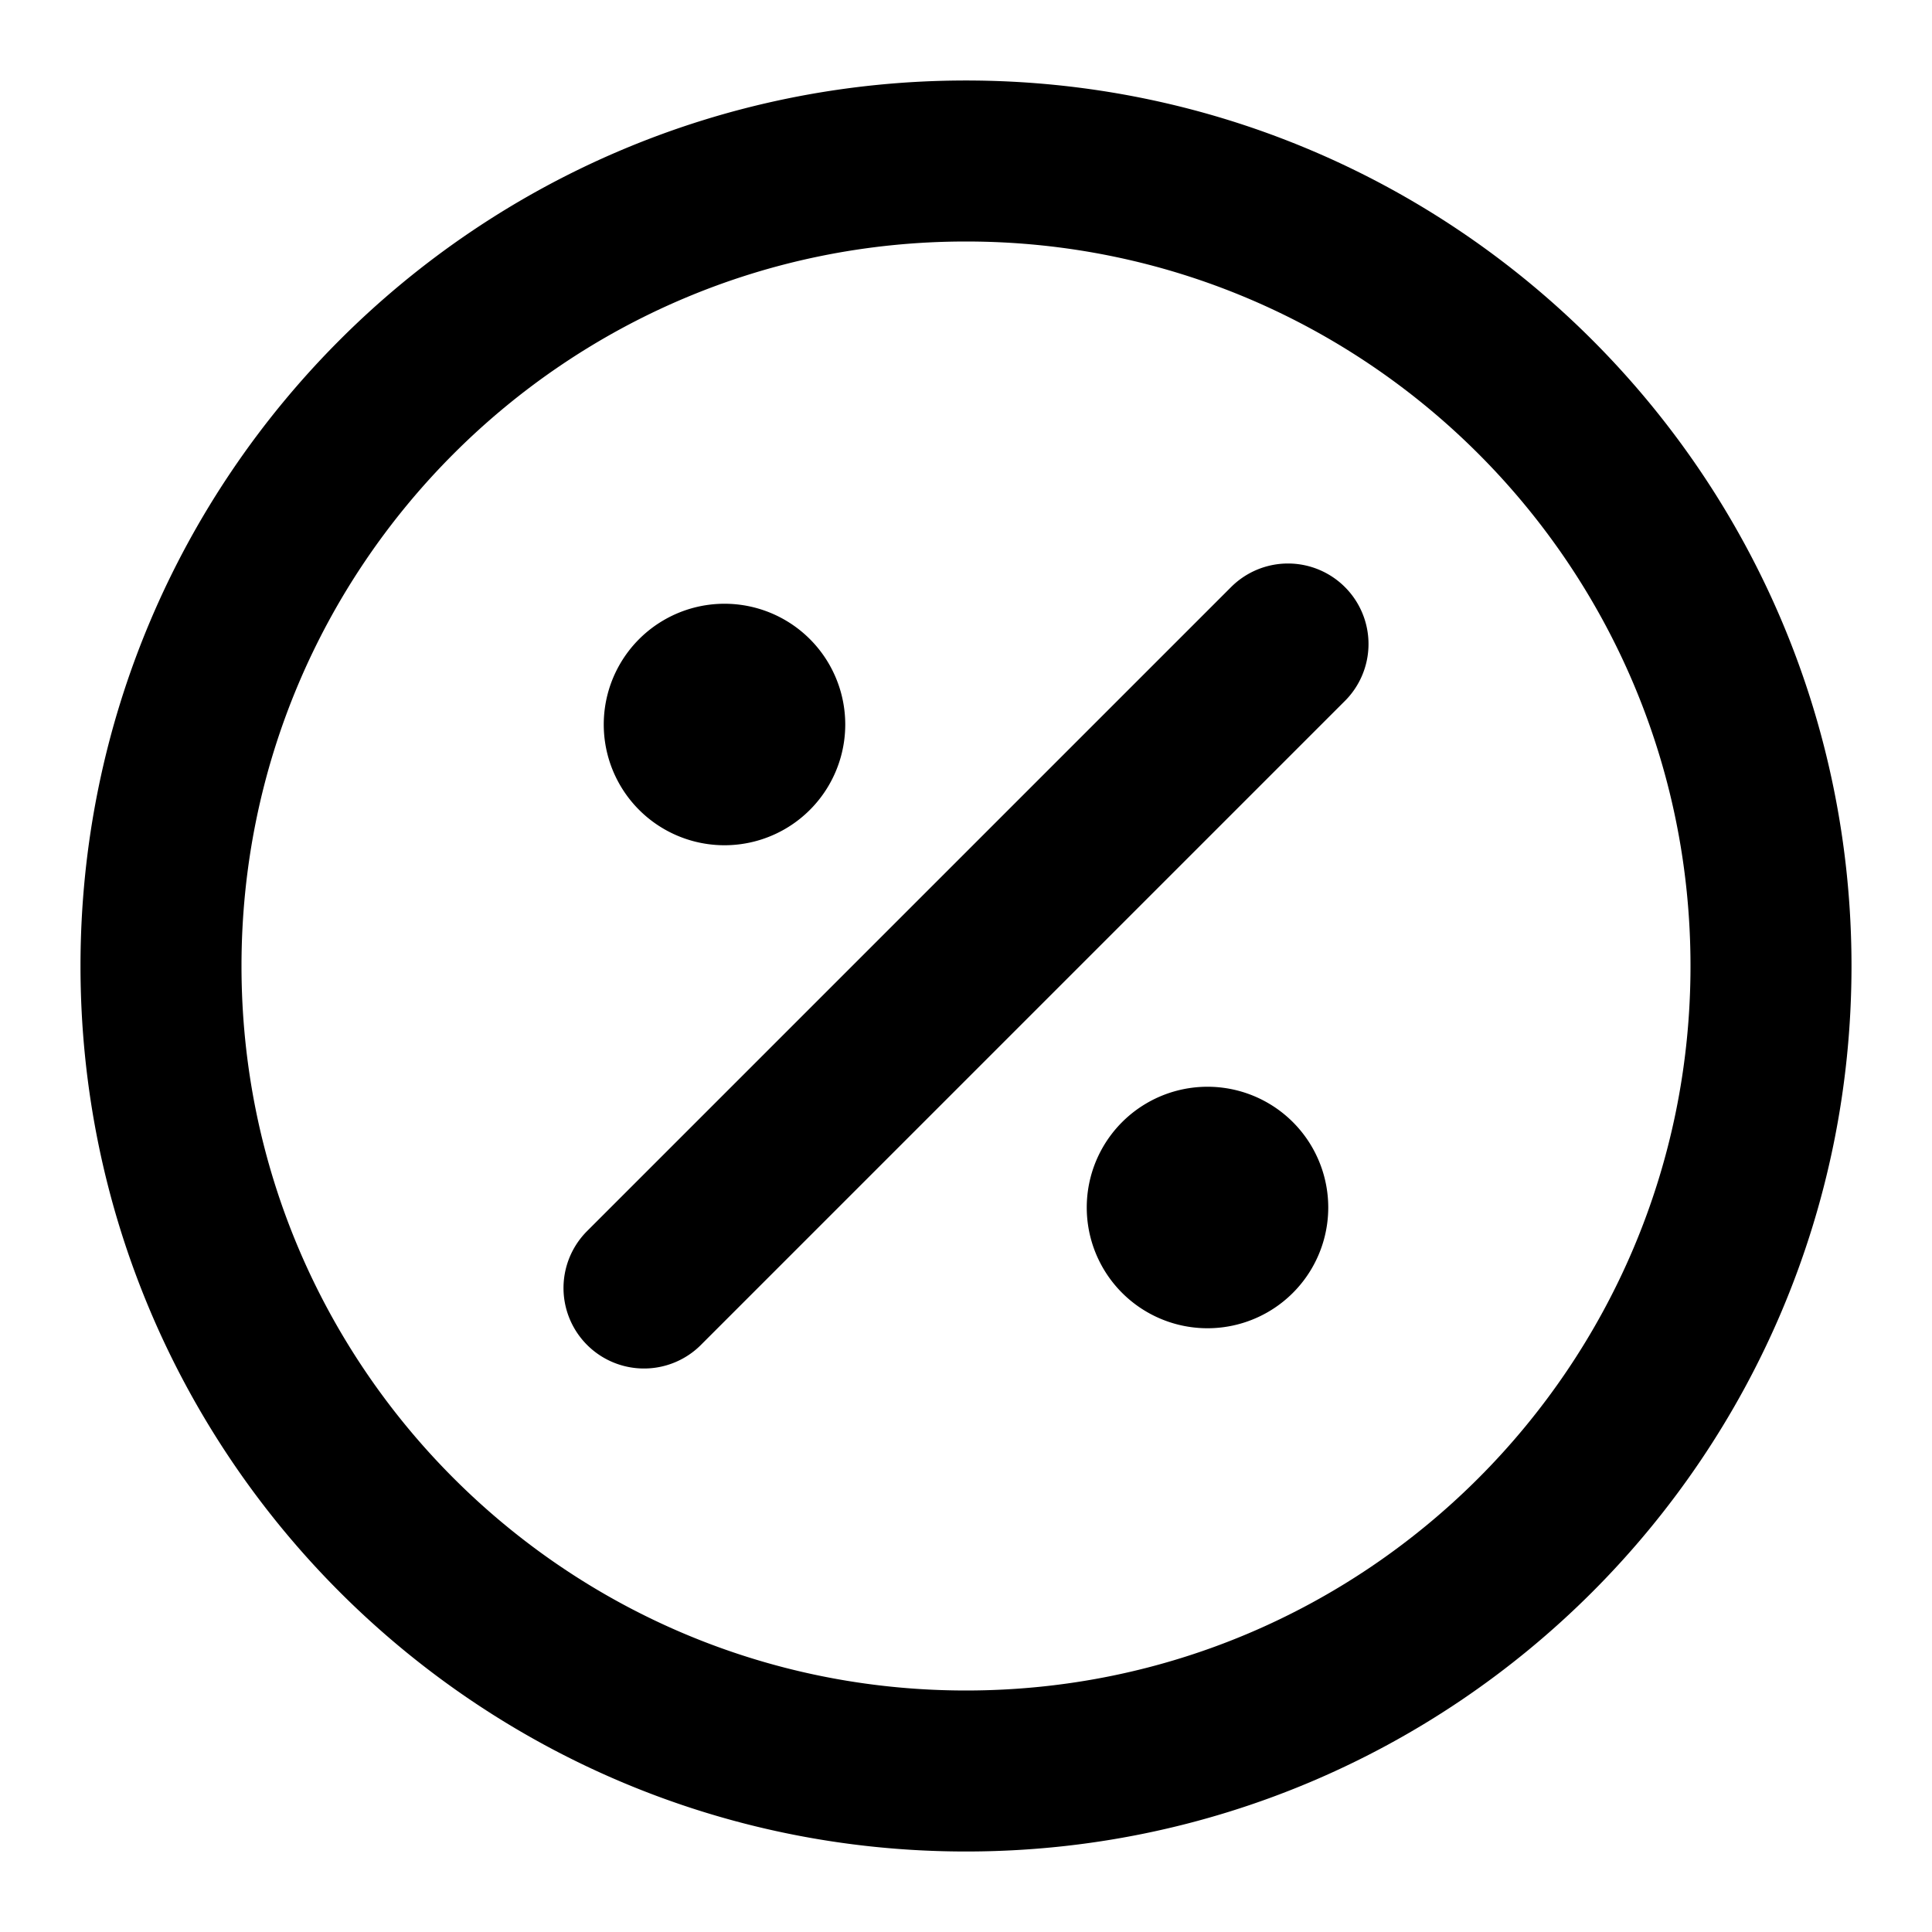 <svg width="24" height="24" viewBox="0 0 24 24" fill="none" xmlns="http://www.w3.org/2000/svg"><path d="M9 9h.01M15 15h.01M16 8l-8 8m1.5-7a.5.5 0 1 1-1 0 .5.5 0 0 1 1 0Zm6 6a.5.5 0 1 1-1 0 .5.5 0 0 1 1 0Zm6.5-3c0 5.523-4.477 10-10 10S2 17.523 2 12 6.477 2 12 2s10 4.477 10 10Z" stroke="currentColor" stroke-width="2" stroke-linecap="round" stroke-linejoin="round"/></svg>